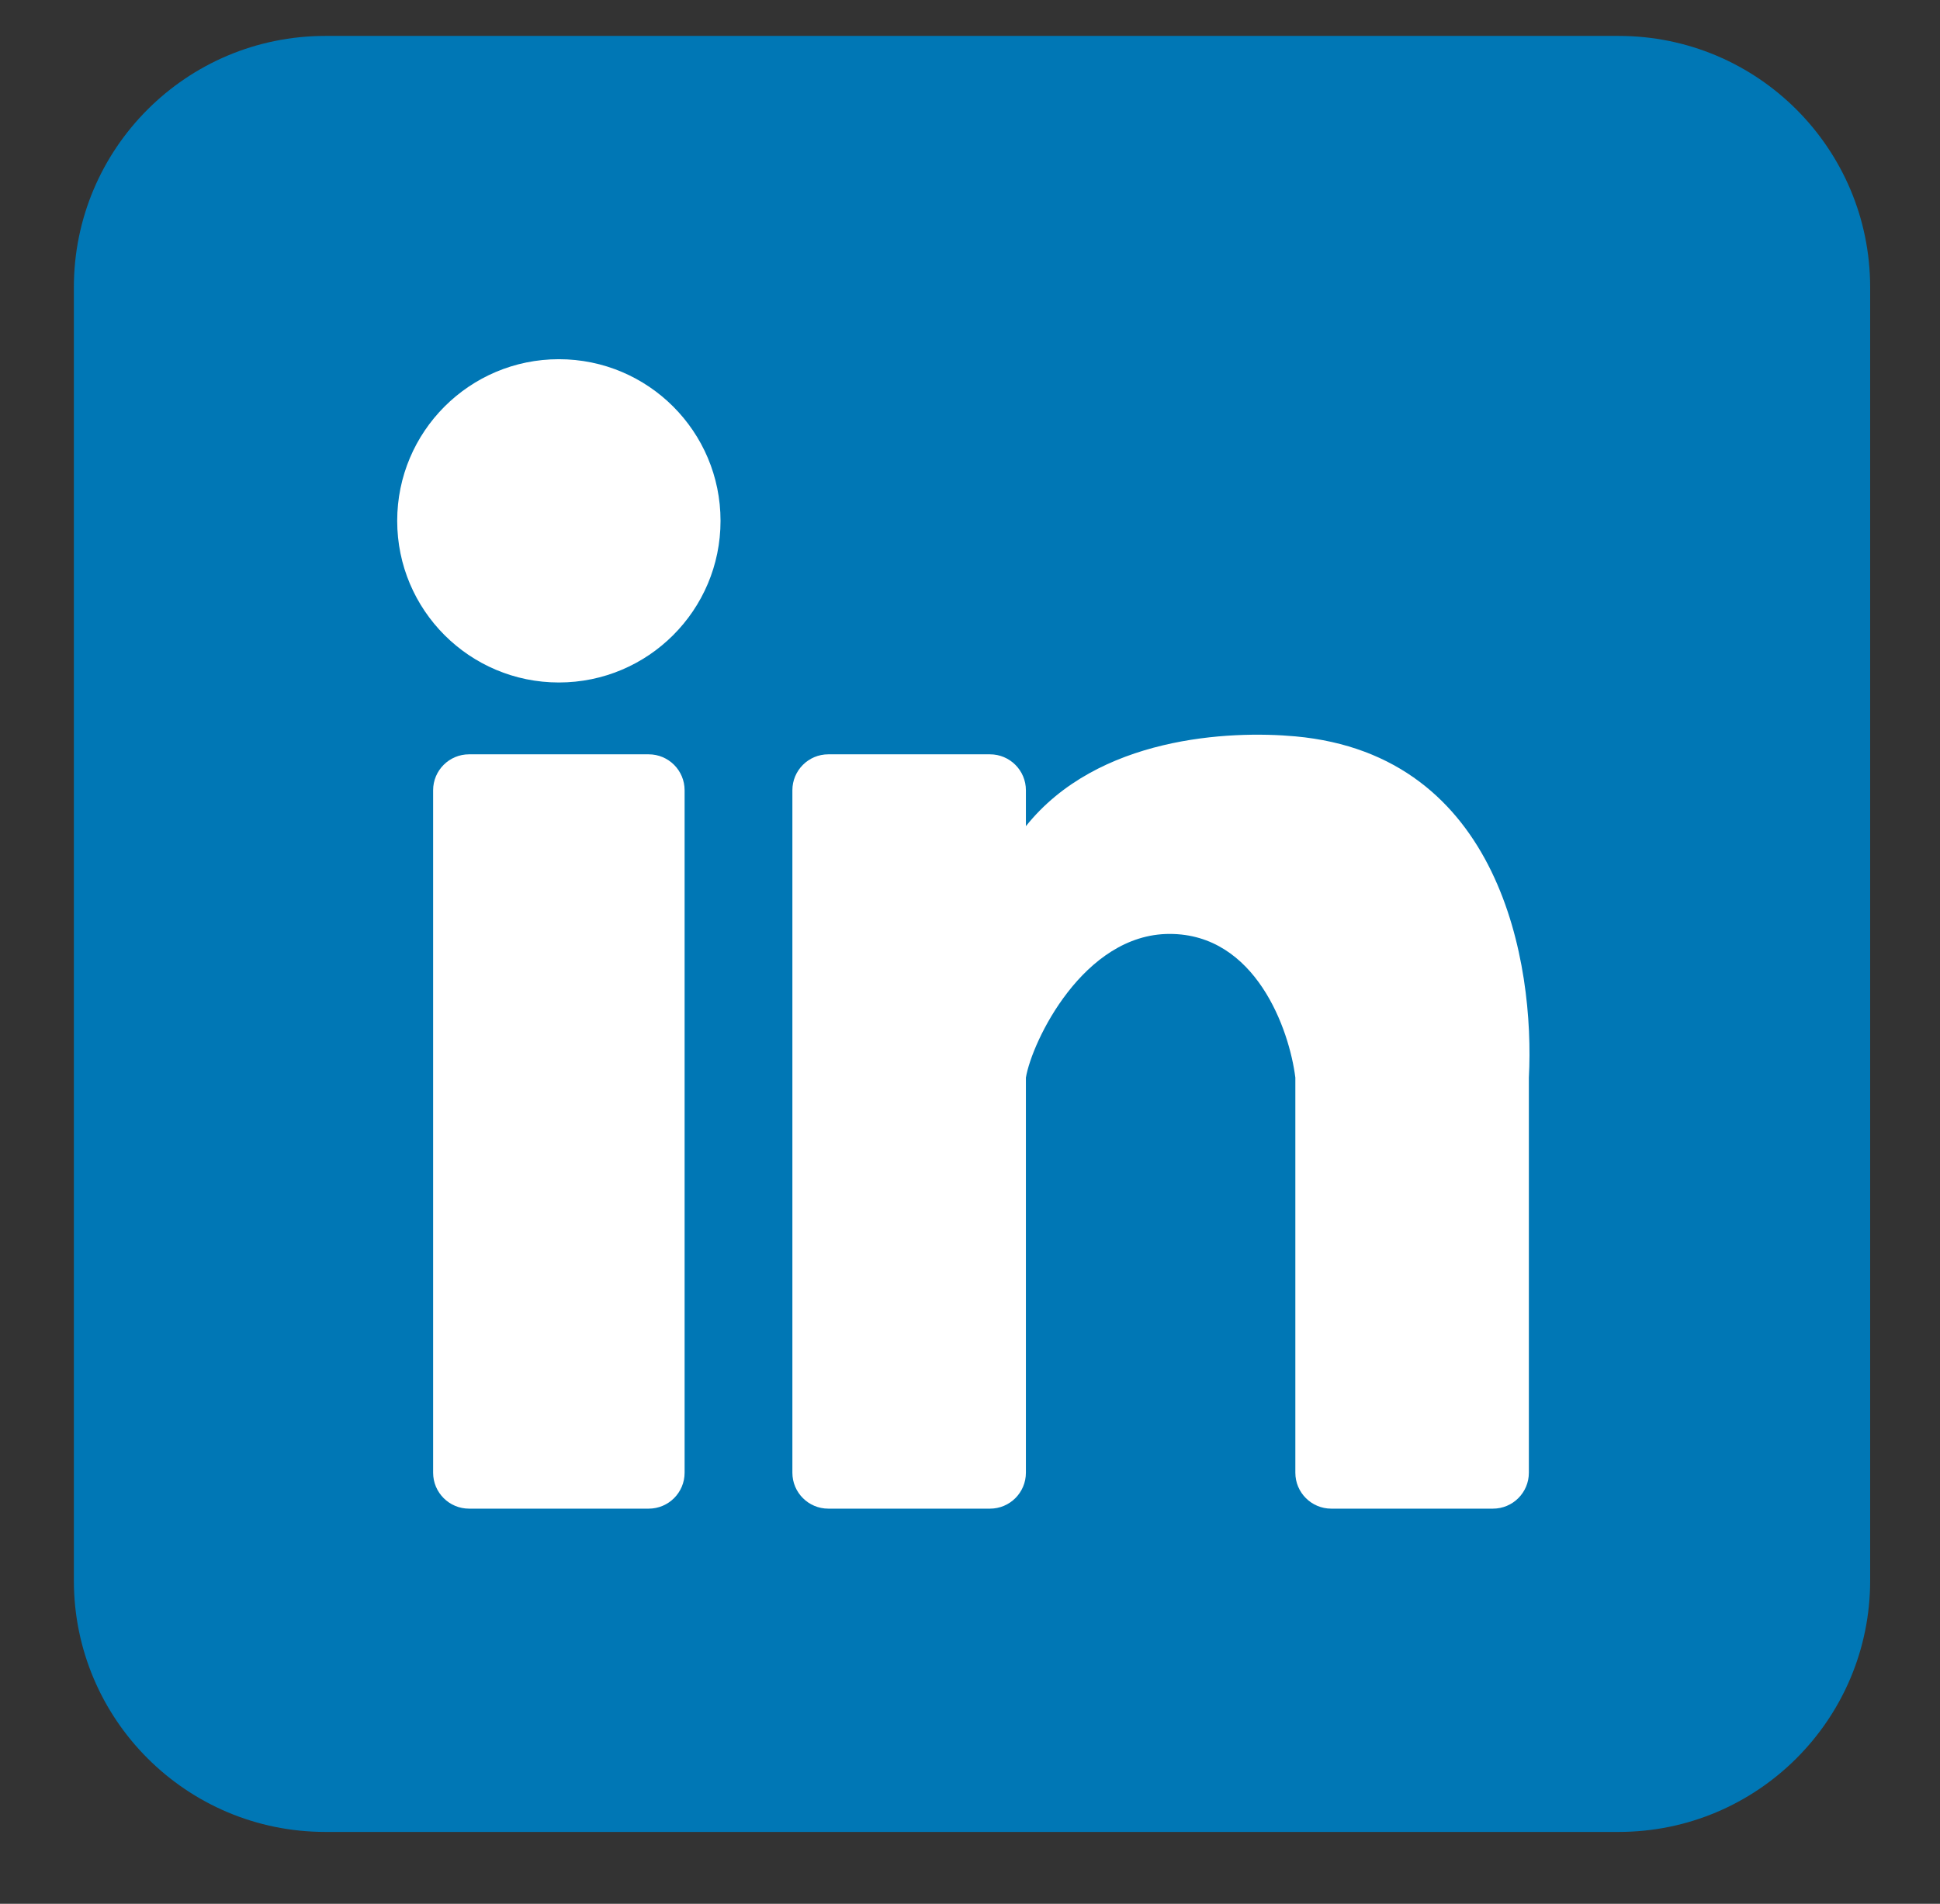<svg width="54" height="53" viewBox="0 0 54 53" fill="none" xmlns="http://www.w3.org/2000/svg">
<rect x="0" y="0" width="54" height="53" fill="#333333" stroke="none"/>
<path d="M2.056 8C2.056 4.134 5.19 1 9.056 1H45.056C48.922 1 52.056 4.134 52.056 8V44C52.056 47.866 48.922 51 45.056 51H9.056C5.19 51 2.056 47.866 2.056 44V8Z" fill="#0077B5"/>
<path d="M20.056 14.5C20.056 16.985 18.042 19 15.556 19C13.071 19 11.056 16.985 11.056 14.5C11.056 12.015 13.071 10 15.556 10C18.042 10 20.056 12.015 20.056 14.5Z" fill="white"/>
<path d="M12.056 22C12.056 21.448 12.504 21 13.056 21H18.056C18.609 21 19.056 21.448 19.056 22V41C19.056 41.552 18.609 42 18.056 42H13.056C12.504 42 12.056 41.552 12.056 41V22Z" fill="white"/>
<path d="M23.056 21L27.556 21C28.109 21 28.556 21.448 28.556 22V23C30.556 20.5 34.223 20.333 36.056 20.5C41.772 21.02 42.723 26.833 42.556 30L42.556 41C42.556 41.552 42.109 42 41.556 42L37.056 42C36.504 42 36.056 41.552 36.056 41V30C35.89 28.667 34.956 26 32.556 26C30.156 26 28.723 29 28.556 30V41C28.556 41.552 28.109 42 27.556 42L23.056 42C22.504 42 22.056 41.552 22.056 41V22C22.056 21.448 22.504 21 23.056 21Z" fill="white"/>
</svg>
